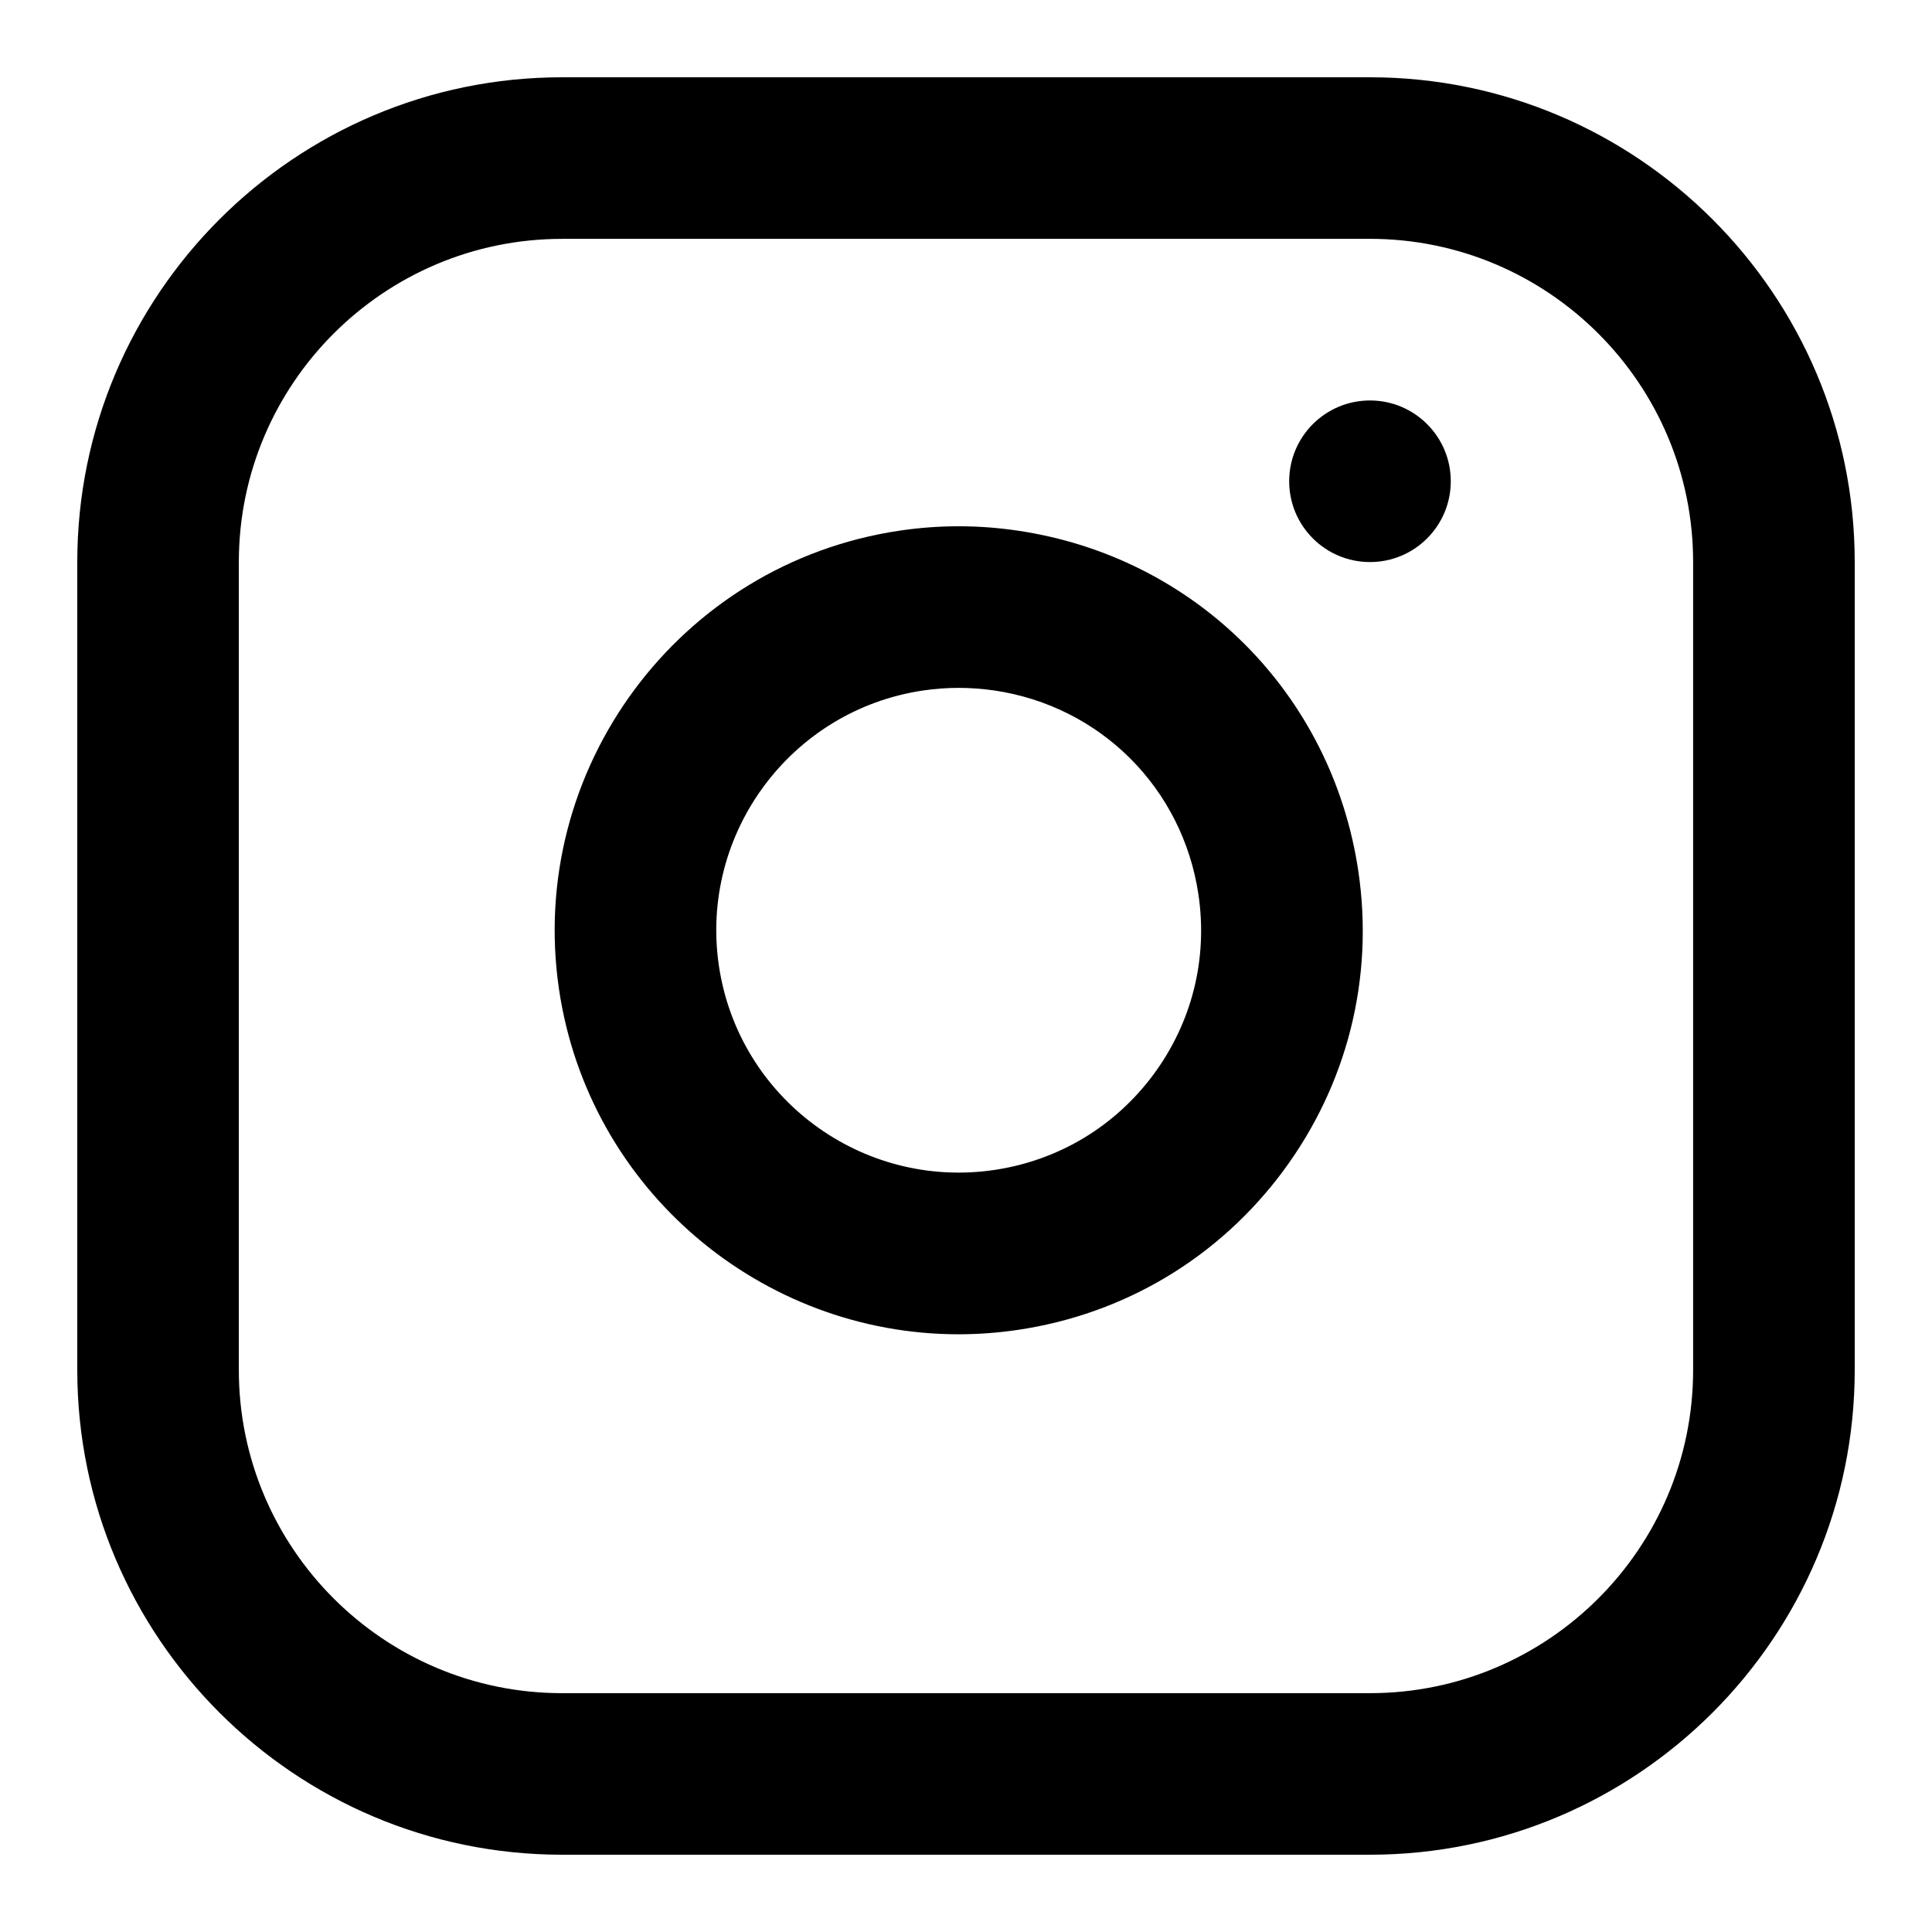 <svg xmlns="http://www.w3.org/2000/svg" viewBox="0 0 500 500" style="enable-background:new 0 0 500 500" xml:space="preserve"><path d="M354.55 480h-209.1C76.27 480 20 423.73 20 354.55v-209.1C20 76.27 76.27 20 145.45 20h209.09C423.73 20 480 76.27 480 145.45v209.09C480 423.73 423.73 480 354.55 480zM145.45 61.82c-46.13 0-83.64 37.52-83.64 83.64v209.09c0 46.12 37.51 83.64 83.64 83.64h209.09c46.13 0 83.64-37.52 83.64-83.64v-209.1c0-46.12-37.51-83.64-83.64-83.64H145.45z"/><path d="M248.06 345.31c-50.95 0-95.68-37.37-103.38-89.21-8.43-57.04 31.08-110.3 88.09-118.76 10.17-1.52 20.5-1.52 30.67 0 45.88 6.8 81.27 42.2 88.09 88.08 4.1 27.63-2.82 55.19-19.44 77.62-16.64 22.43-41.02 37.03-68.65 41.13-5.17.77-10.32 1.14-15.38 1.14zm.04-167.29c-3.06 0-6.15.23-9.21.68-34.2 5.06-57.91 37.03-52.84 71.25 5.08 34.19 36.94 57.89 71.26 52.84 16.58-2.46 31.2-11.22 41.19-24.68 9.98-13.46 14.11-30 11.66-46.57-4.08-27.54-25.32-48.78-52.84-52.85-3.05-.43-6.14-.67-9.22-.67z"/><circle cx="354.55" cy="124.55" r="20.91"/></svg>